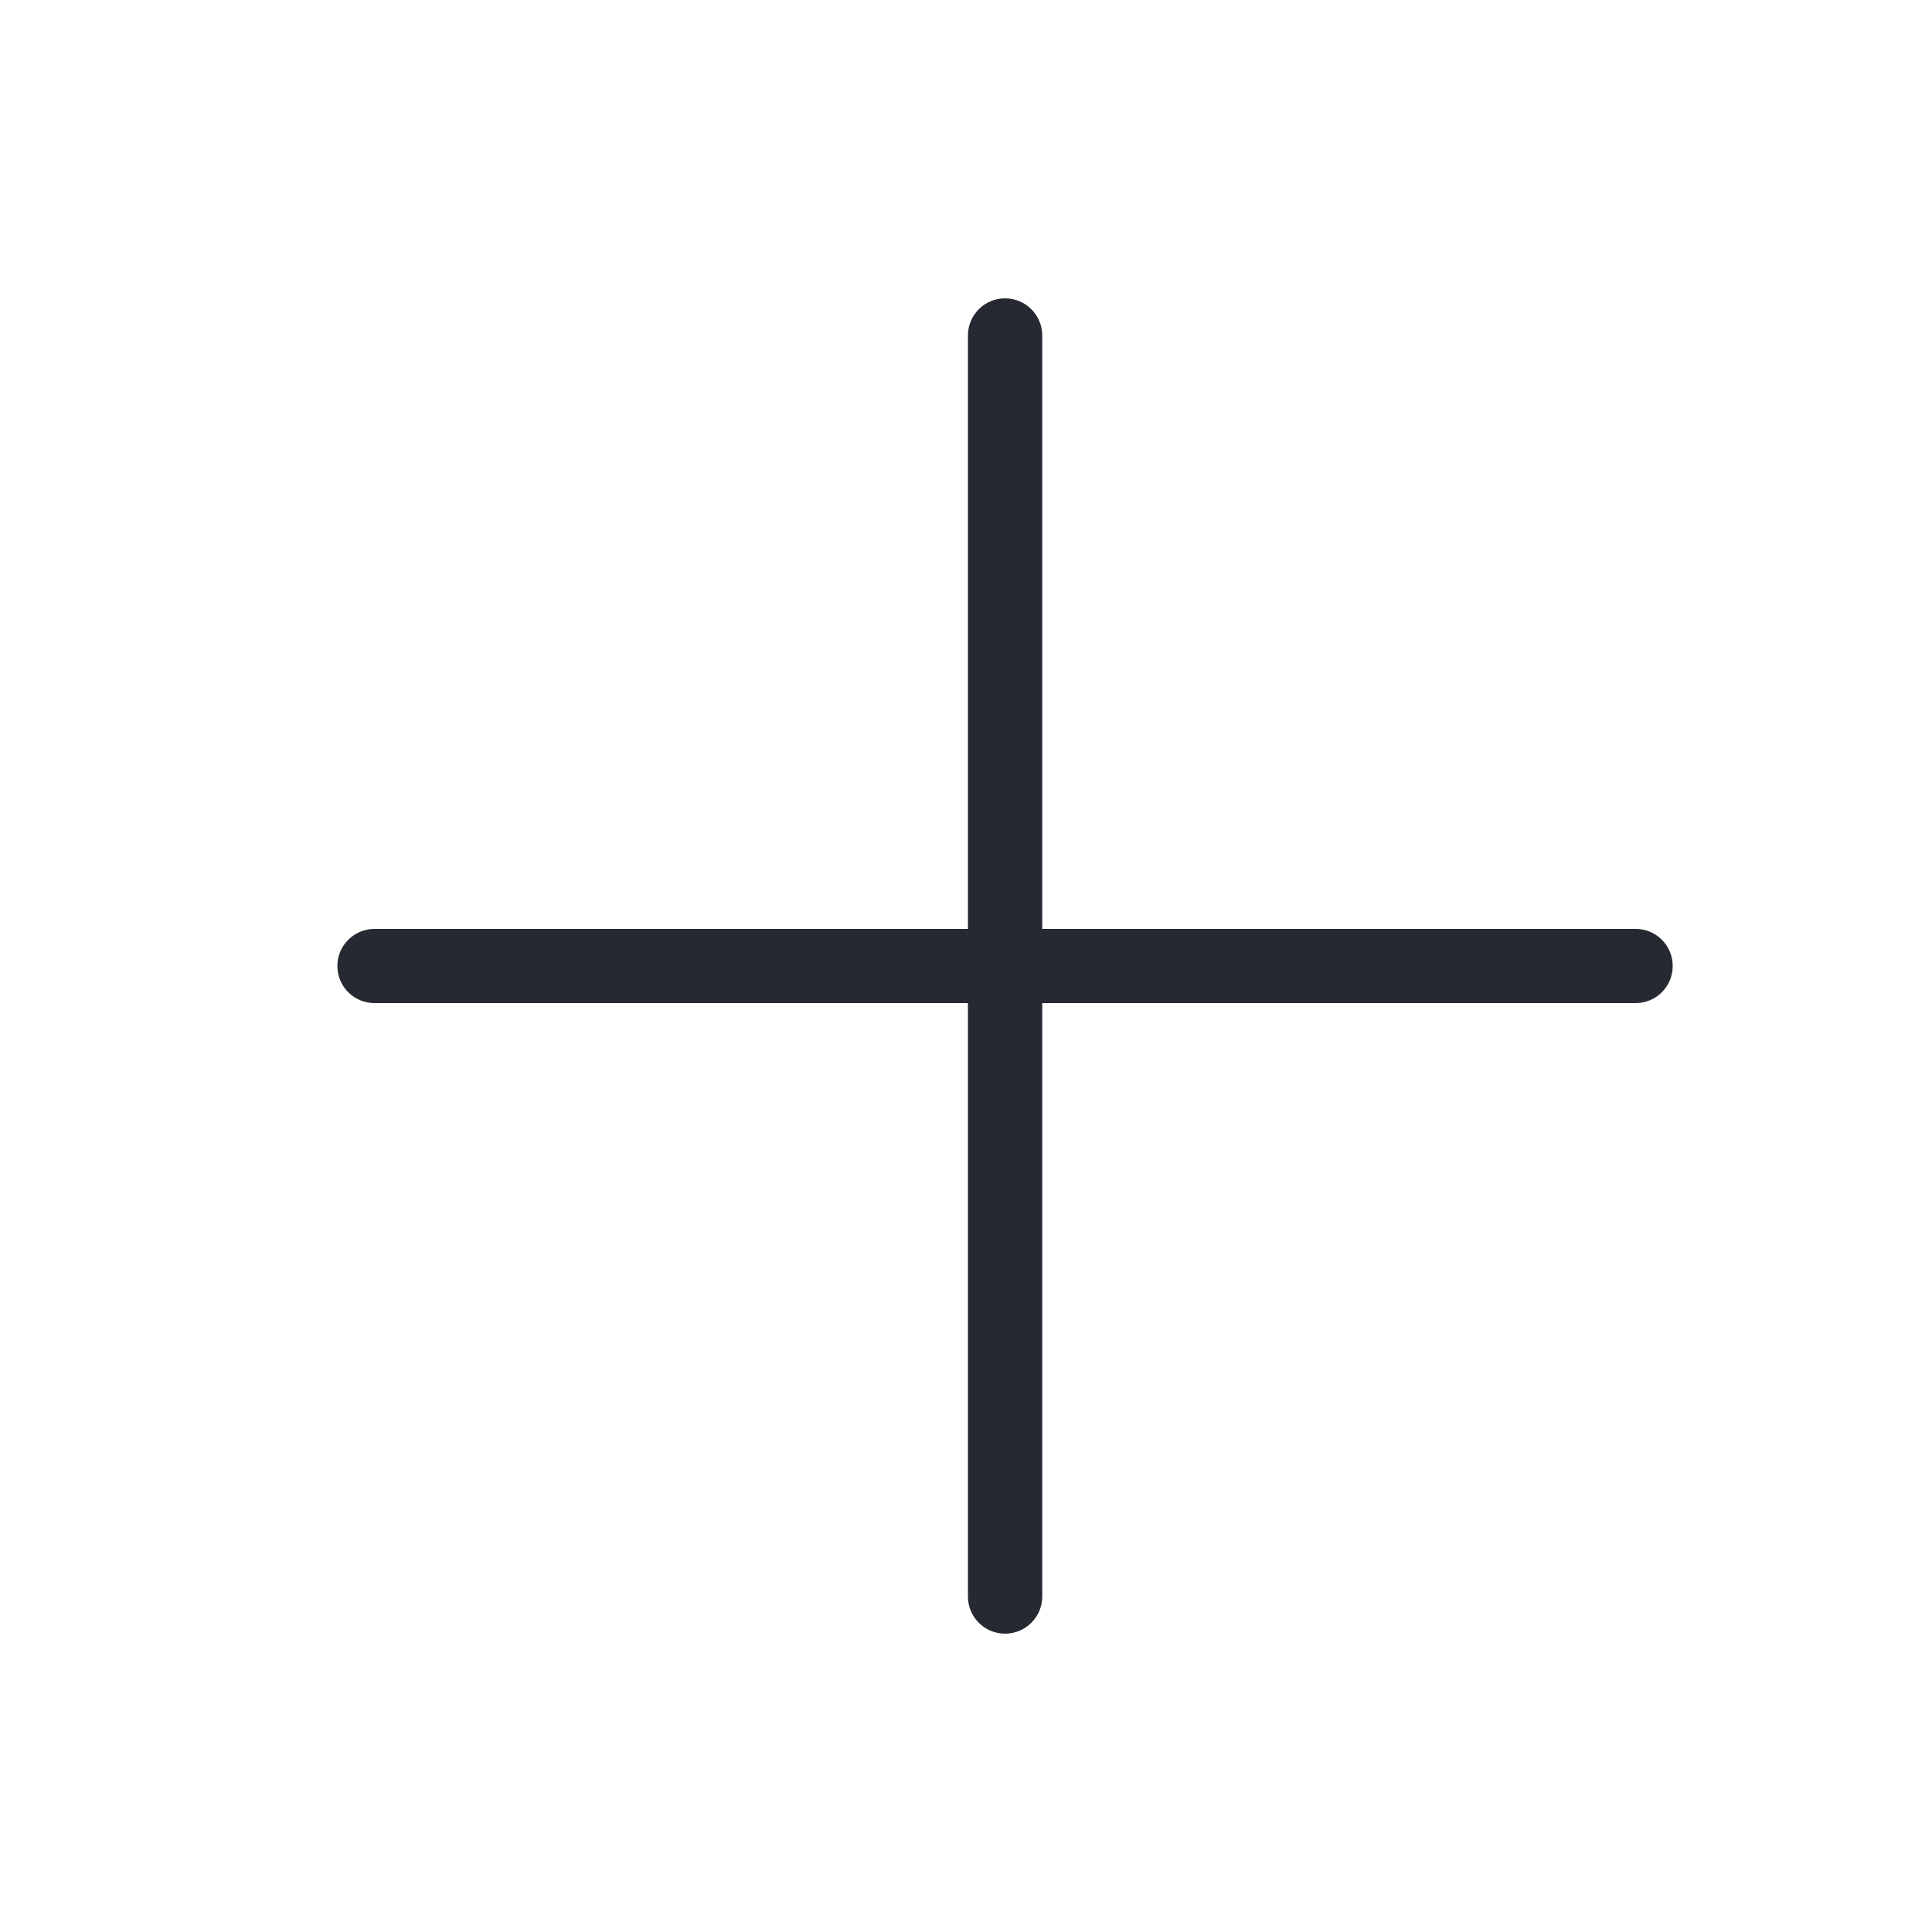 <svg viewBox="0 0 24 24" fill="none" xmlns="http://www.w3.org/2000/svg">
<path fill-rule="evenodd" clip-rule="evenodd" d="M4.191 12C4.191 11.745 4.398 11.539 4.653 11.539L12.024 11.539L12.024 4.167C12.024 3.913 12.23 3.706 12.485 3.706C12.74 3.706 12.947 3.913 12.947 4.167L12.947 11.539L20.318 11.539C20.573 11.539 20.779 11.745 20.779 12C20.779 12.255 20.573 12.461 20.318 12.461L12.947 12.461L12.947 19.833C12.947 20.087 12.74 20.294 12.485 20.294C12.23 20.294 12.024 20.087 12.024 19.833L12.024 12.461L4.653 12.461C4.398 12.461 4.191 12.255 4.191 12Z" fill="#272932"/>
</svg>
